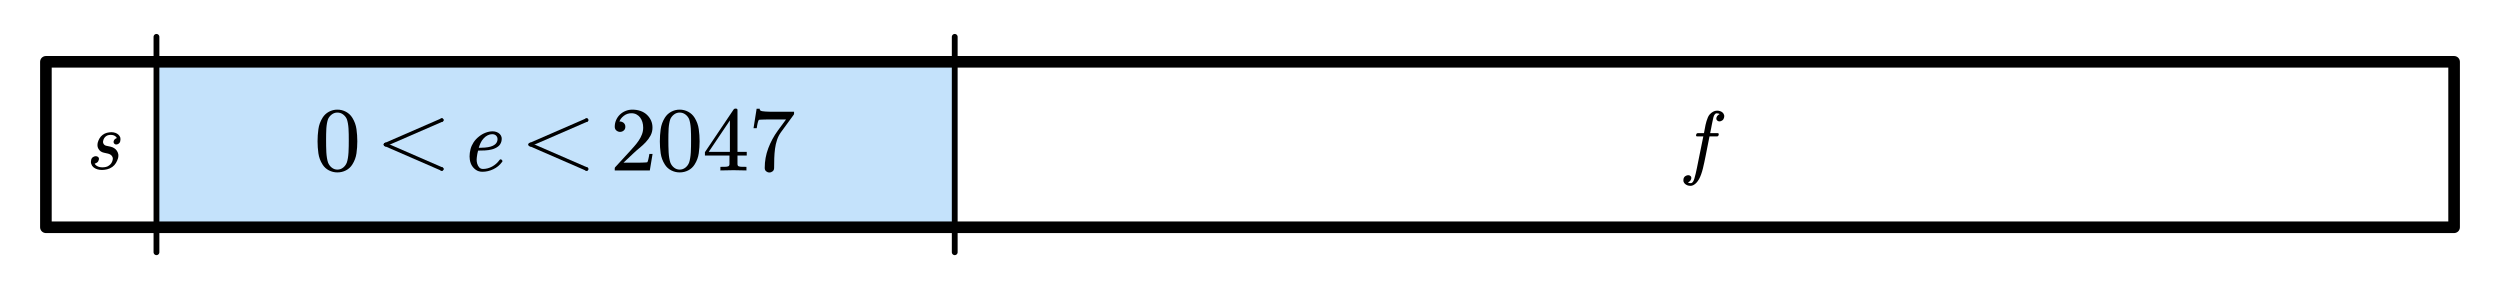 <?xml version="1.0"?>
<svg xmlns="http://www.w3.org/2000/svg" xmlns:xlink="http://www.w3.org/1999/xlink" width="574.973" height="66.485">
	<defs />
	<rect x="-238.672" y="-49.41" width="477.344" height="98.821" stroke="none" fill="#69B5F4" fill-opacity="0.392" transform="matrix(0.385 0 -0 0.385 127.781 33.243)" />
	<g transform="matrix(1 0 -0 1 72.94 21.235)">
		<svg width="333.1" height="54.128">
			<defs />
			<path d="M 9.237 11.27 C 9.237 12.194, 9.172 13.113, 9.044 14.027, 8.915 14.94, 8.597 15.798, 8.088 16.599, 7.725 17.183, 7.239 17.631, 6.632 17.945, 6.025 18.26, 5.364 18.417, 4.651 18.417, 3.964 18.417, 3.316 18.26, 2.705 17.945, 2.094 17.631, 1.607 17.183, 1.243 16.599, 0.736 15.798, 0.417 14.94, 0.288 14.027, 0.16 13.113, 0.095 12.194, 0.095 11.27, 0.095 10.335, 0.16 9.4, 0.288 8.467, 0.417 7.534, 0.736 6.661, 1.243 5.846, 1.607 5.257, 2.092 4.798, 2.699 4.471, 3.307 4.144, 3.958 3.98, 4.651 3.98, 5.358 3.98, 6.016 4.144, 6.627 4.471, 7.237 4.798, 7.725 5.257, 8.088 5.846, 8.597 6.661, 8.915 7.534, 9.044 8.467, 9.172 9.4, 9.237 10.335, 9.237 11.27 Z M 7.275 10.934 C 7.275 10.53, 7.272 10.104, 7.266 9.655, 7.26 9.207, 7.243 8.767, 7.216 8.337, 7.19 7.908, 7.142 7.502, 7.073 7.121, 7.004 6.74, 6.919 6.414, 6.82 6.144, 6.622 5.709, 6.331 5.351, 5.949 5.072, 5.566 4.793, 5.133 4.654, 4.651 4.653, 4.182 4.654, 3.758 4.795, 3.378 5.077, 2.999 5.359, 2.71 5.715, 2.511 6.144, 2.413 6.414, 2.329 6.74, 2.259 7.121, 2.19 7.502, 2.142 7.908, 2.115 8.337, 2.089 8.767, 2.072 9.207, 2.066 9.655, 2.059 10.104, 2.056 10.53, 2.056 10.934, 2.056 11.383, 2.059 11.856, 2.066 12.353, 2.072 12.85, 2.089 13.331, 2.115 13.796, 2.142 14.261, 2.19 14.702, 2.259 15.118, 2.329 15.535, 2.413 15.885, 2.511 16.166, 2.696 16.635, 2.983 17.02, 3.368 17.321, 3.754 17.622, 4.182 17.773, 4.651 17.772, 5.139 17.773, 5.577 17.622, 5.963 17.321, 6.35 17.02, 6.635 16.635, 6.82 16.166, 6.919 15.885, 7.004 15.535, 7.073 15.118, 7.142 14.702, 7.19 14.261, 7.216 13.796, 7.243 13.331, 7.26 12.85, 7.266 12.353, 7.272 11.856, 7.275 11.383, 7.275 10.934 Z" stroke="none" fill="#000000" />
			<polyline points="-5.628 6.472 0 -6.472" fill="none" stroke="#000000" stroke-width="0.804" stroke-linecap="round" stroke-linejoin="round" transform="matrix(-4.37114e-008 -1 1 -4.37114e-008 22.193 12.008)" />
			<polyline points="0 -6.472 5.628 6.472" fill="none" stroke="#000000" stroke-width="0.804" stroke-linecap="round" stroke-linejoin="round" transform="matrix(-4.37114e-008 -1 1 -4.37114e-008 22.193 12.008)" />
			<ellipse cx="-5.628" cy="6.472" rx="0.402" ry="0.402" stroke="none" fill="#000000" transform="matrix(-4.37114e-008 -1 1 -4.37114e-008 22.193 12.008)" />
			<ellipse cx="-0" cy="-6.472" rx="0.402" ry="0.402" stroke="none" fill="#000000" transform="matrix(-4.37114e-008 -1 1 -4.37114e-008 22.193 12.008)" />
			<ellipse cx="5.628" cy="6.472" rx="0.402" ry="0.402" stroke="none" fill="#000000" transform="matrix(-4.37114e-008 -1 1 -4.37114e-008 22.193 12.008)" />
			<path d="M 42.556 15.651 C 42.603 15.697, 42.626 15.747, 42.626 15.798, 42.626 15.858, 42.6 15.923, 42.546 15.994, 42.014 16.734, 41.334 17.299, 40.509 17.688, 39.683 18.077, 38.856 18.271, 38.027 18.271, 37.427 18.271, 36.917 18.121, 36.495 17.82, 36.075 17.52, 35.743 17.15, 35.5 16.711, 35.23 16.181, 35.089 15.605, 35.075 14.983, 35.062 14.918, 35.055 14.847, 35.055 14.768, 35.055 14.212, 35.129 13.643, 35.278 13.06, 35.419 12.524, 35.652 12.007, 35.975 11.51, 36.299 11.013, 36.71 10.568, 37.208 10.174, 37.673 9.795, 38.182 9.5, 38.735 9.287, 39.288 9.075, 39.834 8.968, 40.372 8.967, 40.703 8.968, 41.013 9.026, 41.303 9.14, 41.592 9.254, 41.831 9.41, 42.02 9.606, 42.209 9.802, 42.34 10.038, 42.414 10.312, 42.441 10.437, 42.455 10.571, 42.455 10.714, 42.455 10.872, 42.434 11.039, 42.394 11.215, 42.266 11.752, 42.002 12.169, 41.601 12.467, 41.2 12.765, 40.739 12.982, 40.221 13.119, 39.702 13.257, 39.153 13.339, 38.573 13.365, 37.994 13.391, 37.475 13.404, 37.016 13.403, 36.875 13.914, 36.777 14.428, 36.723 14.944, 36.696 15.121, 36.682 15.291, 36.682 15.455, 36.682 15.782, 36.723 16.093, 36.804 16.387, 36.905 16.748, 37.065 17.044, 37.284 17.276, 37.503 17.508, 37.788 17.624, 38.138 17.624, 38.853 17.624, 39.55 17.441, 40.231 17.075, 40.912 16.708, 41.477 16.211, 41.929 15.582, 41.983 15.491, 42.061 15.436, 42.161 15.415 L 42.212 15.415 C 42.293 15.416, 42.358 15.439, 42.404 15.484 L 42.556 15.651 Z M 41.434 11.175 C 41.474 11.019, 41.495 10.879, 41.495 10.754, 41.495 10.492, 41.417 10.263, 41.262 10.066, 41.033 9.773, 40.696 9.625, 40.251 9.625, 39.908 9.625, 39.562 9.713, 39.215 9.886, 38.868 10.059, 38.56 10.296, 38.29 10.597, 37.987 10.918, 37.749 11.273, 37.577 11.662, 37.406 12.052, 37.269 12.419, 37.168 12.765, 37.606 12.766, 38.072 12.746, 38.568 12.707, 39.064 12.668, 39.507 12.593, 39.897 12.482, 40.289 12.37, 40.619 12.209, 40.888 11.996, 41.158 11.783, 41.339 11.51, 41.434 11.175 Z" stroke="none" fill="#000000" />
			<polyline points="-5.628 6.472 0 -6.472" fill="none" stroke="#000000" stroke-width="0.804" stroke-linecap="round" stroke-linejoin="round" transform="matrix(-4.37114e-008 -1 1 -4.37114e-008 55.492 12.008)" />
			<polyline points="0 -6.472 5.628 6.472" fill="none" stroke="#000000" stroke-width="0.804" stroke-linecap="round" stroke-linejoin="round" transform="matrix(-4.37114e-008 -1 1 -4.37114e-008 55.492 12.008)" />
			<ellipse cx="-5.628" cy="6.472" rx="0.402" ry="0.402" stroke="none" fill="#000000" transform="matrix(-4.37114e-008 -1 1 -4.37114e-008 55.492 12.008)" />
			<ellipse cx="-0" cy="-6.472" rx="0.402" ry="0.402" stroke="none" fill="#000000" transform="matrix(-4.37114e-008 -1 1 -4.37114e-008 55.492 12.008)" />
			<ellipse cx="5.628" cy="6.472" rx="0.402" ry="0.402" stroke="none" fill="#000000" transform="matrix(-4.37114e-008 -1 1 -4.37114e-008 55.492 12.008)" />
			<path d="M 76.51 17.965 L 68.446 17.965, 68.446 17.436 C 68.446 17.398, 68.466 17.34, 68.506 17.262 L 71.745 13.742 C 72.128 13.32, 72.516 12.887, 72.909 12.444, 73.302 12.002, 73.654 11.55, 73.965 11.088, 74.275 10.627, 74.522 10.15, 74.707 9.66, 74.893 9.169, 74.985 8.655, 74.985 8.116, 74.985 7.661, 74.925 7.236, 74.806 6.842, 74.687 6.447, 74.516 6.101, 74.291 5.803, 74.067 5.505, 73.786 5.264, 73.449 5.082, 73.113 4.899, 72.722 4.808, 72.28 4.807, 71.62 4.808, 71.037 5.005, 70.531 5.399, 70.026 5.793, 69.691 6.228, 69.526 6.702, 69.493 6.715, 69.546 6.722, 69.684 6.721 L 69.853 6.721 C 70.051 6.767, 70.222 6.836, 70.368 6.928, 70.513 7.021, 70.635 7.15, 70.735 7.313, 70.834 7.477, 70.883 7.674, 70.883 7.904, 70.883 8.289, 70.758 8.584, 70.507 8.789, 70.255 8.995, 69.975 9.097, 69.665 9.097, 69.368 9.097, 69.09 8.995, 68.833 8.789, 68.575 8.584, 68.446 8.289, 68.446 7.904, 68.446 7.366, 68.552 6.856, 68.763 6.375, 68.975 5.894, 69.262 5.478, 69.625 5.125, 69.988 4.773, 70.417 4.494, 70.912 4.288, 71.408 4.083, 71.933 3.98, 72.488 3.98, 73.175 3.98, 73.805 4.081, 74.376 4.283, 74.947 4.485, 75.434 4.776, 75.836 5.154, 76.239 5.532, 76.555 5.97, 76.783 6.467, 77.01 6.964, 77.124 7.513, 77.124 8.116, 77.124 8.783, 76.973 9.397, 76.668 9.958, 76.365 10.52, 75.989 11.034, 75.54 11.502, 75.09 11.97, 74.613 12.411, 74.108 12.824, 73.603 13.238, 73.145 13.64, 72.736 14.031 L 70.457 16.176, 73.439 16.176 C 73.855 16.176, 74.243 16.173, 74.603 16.167, 74.963 16.161, 75.268 16.147, 75.52 16.128, 75.771 16.109, 75.9 16.096, 75.906 16.089, 75.959 16.044, 76.008 15.955, 76.055 15.82, 76.101 15.686, 76.144 15.527, 76.183 15.344, 76.223 15.162, 76.263 14.976, 76.302 14.786, 76.342 14.598, 76.378 14.39, 76.411 14.165 L 77.144 14.165 Z" stroke="none" fill="#000000" />
			<path d="M 87.96 11.27 C 87.96 12.194, 87.895 13.113, 87.766 14.027, 87.638 14.94, 87.319 15.798, 86.811 16.599, 86.448 17.183, 85.962 17.631, 85.355 17.945, 84.748 18.26, 84.087 18.417, 83.373 18.417, 82.687 18.417, 82.038 18.26, 81.427 17.945, 80.817 17.631, 80.329 17.183, 79.966 16.599, 79.458 15.798, 79.14 14.94, 79.011 14.027, 78.882 13.113, 78.817 12.194, 78.817 11.27, 78.817 10.335, 78.882 9.4, 79.011 8.467, 79.14 7.534, 79.458 6.661, 79.966 5.846, 80.329 5.257, 80.815 4.798, 81.422 4.471, 82.03 4.144, 82.68 3.98, 83.373 3.98, 84.08 3.98, 84.739 4.144, 85.349 4.471, 85.96 4.798, 86.448 5.257, 86.811 5.846, 87.319 6.661, 87.638 7.534, 87.766 8.467, 87.895 9.4, 87.96 10.335, 87.96 11.27 Z M 85.998 10.934 C 85.998 10.53, 85.995 10.104, 85.988 9.655, 85.982 9.207, 85.966 8.767, 85.939 8.337, 85.913 7.908, 85.865 7.502, 85.795 7.121, 85.726 6.74, 85.642 6.414, 85.543 6.144, 85.344 5.709, 85.054 5.351, 84.671 5.072, 84.288 4.793, 83.856 4.654, 83.373 4.653, 82.904 4.654, 82.481 4.795, 82.101 5.077, 81.722 5.359, 81.432 5.715, 81.234 6.144, 81.135 6.414, 81.051 6.74, 80.981 7.121, 80.912 7.502, 80.864 7.908, 80.838 8.337, 80.811 8.767, 80.795 9.207, 80.788 9.655, 80.782 10.104, 80.778 10.53, 80.778 10.934, 80.778 11.383, 80.782 11.856, 80.788 12.353, 80.795 12.85, 80.811 13.331, 80.838 13.796, 80.864 14.261, 80.912 14.702, 80.981 15.118, 81.051 15.535, 81.135 15.885, 81.234 16.166, 81.419 16.635, 81.705 17.02, 82.091 17.321, 82.477 17.622, 82.904 17.773, 83.373 17.772, 83.862 17.773, 84.3 17.622, 84.686 17.321, 85.072 17.02, 85.358 16.635, 85.543 16.166, 85.642 15.885, 85.726 15.535, 85.795 15.118, 85.865 14.702, 85.913 14.261, 85.939 13.796, 85.966 13.331, 85.982 12.85, 85.988 12.353, 85.995 11.856, 85.998 11.383, 85.998 10.934 Z" stroke="none" fill="#000000" />
			<path d="M 96.674 14.54 L 96.674 16.493 C 96.674 16.609, 96.695 16.717, 96.739 16.816, 96.782 16.916, 96.853 16.981, 96.951 17.012, 97.104 17.083, 97.351 17.122, 97.695 17.128, 98.038 17.135, 98.384 17.138, 98.734 17.137 L 98.734 17.965 C 97.724 17.926, 96.734 17.907, 95.763 17.907, 94.805 17.907, 93.799 17.926, 92.742 17.965 L 92.742 17.137 C 93.105 17.138, 93.455 17.135, 93.792 17.128, 94.129 17.122, 94.38 17.083, 94.545 17.012, 94.644 16.981, 94.716 16.916, 94.763 16.816, 94.809 16.717, 94.832 16.609, 94.832 16.493 L 94.832 14.54, 89.186 14.54, 89.186 13.761, 95.802 3.922 C 95.889 3.807, 95.998 3.75, 96.129 3.749 L 96.347 3.749 C 96.565 3.75, 96.674 3.858, 96.674 4.076 L 96.674 13.694, 98.804 13.694, 98.804 14.54 Z M 94.93 6.452 L 90.058 13.694, 94.93 13.694 Z" stroke="none" fill="#000000" />
			<path d="M 109.684 4.951 C 109.684 4.99, 109.668 5.045, 109.635 5.115 L 106.663 9.183 C 106.28 9.716, 105.981 10.304, 105.767 10.949, 105.552 11.593, 105.399 12.27, 105.306 12.978, 105.214 13.687, 105.156 14.41, 105.133 15.147, 105.11 15.885, 105.098 16.628, 105.098 17.378, 105.098 17.725, 104.984 17.987, 104.756 18.166, 104.529 18.346, 104.28 18.436, 104.009 18.436, 103.738 18.436, 103.492 18.346, 103.271 18.166, 103.05 17.987, 102.939 17.725, 102.939 17.378, 102.939 15.814, 103.211 14.309, 103.756 12.863, 104.301 11.417, 105.035 10.059, 105.96 8.789 L 107.841 6.24, 104.276 6.24 C 103.828 6.241, 103.41 6.244, 103.023 6.25, 102.637 6.257, 102.309 6.268, 102.038 6.284, 101.768 6.3, 101.629 6.311, 101.621 6.317, 101.555 6.375, 101.498 6.471, 101.448 6.606, 101.399 6.741, 101.353 6.898, 101.309 7.077, 101.267 7.257, 101.229 7.443, 101.196 7.635, 101.163 7.828, 101.13 8.033, 101.097 8.25 L 100.364 8.25, 101.077 3.768, 101.8 3.768, 101.8 3.961 C 101.8 4.031, 101.84 4.099, 101.918 4.162, 102.057 4.253, 102.203 4.31, 102.354 4.336, 102.533 4.362, 102.751 4.386, 103.008 4.408, 103.266 4.431, 103.541 4.446, 103.835 4.452, 104.129 4.458, 104.425 4.461, 104.721 4.461 L 109.684 4.461, 109.684 4.951 Z" stroke="none" fill="#000000" />
			<rect />
		</svg>
	</g>
	<path d="M 0 64.33 L 0 -64.331" fill="none" stroke="#000000" stroke-width="3.467" stroke-linecap="round" stroke-linejoin="round" transform="matrix(0.385 0 0 0.385 35.984 33.243)" />
	<path d="M 0 64.33 L 0 -64.331" fill="none" stroke="#000000" stroke-width="3.467" stroke-linecap="round" stroke-linejoin="round" transform="matrix(0.385 0 0 0.385 219.578 33.243)" />
	<g transform="matrix(1 0 -0 1 387.155 22.035)">
		<svg width="33.14" height="57">
			<defs />
			<path d="M 9.352 5.053 C 9.283 5.323, 9.141 5.529, 8.927 5.672, 8.714 5.816, 8.503 5.888, 8.295 5.887, 8.069 5.888, 7.886 5.808, 7.748 5.649, 7.641 5.546, 7.585 5.414, 7.578 5.255, 7.578 5.189, 7.59 5.103, 7.616 4.999, 7.685 4.767, 7.803 4.584, 7.97 4.449, 8.137 4.316, 8.261 4.242, 8.342 4.229, 8.223 4.095, 7.987 4.028, 7.634 4.028, 7.427 4.028, 7.229 4.208, 7.04 4.568, 7.002 4.624, 6.96 4.747, 6.913 4.94, 6.866 5.132, 6.812 5.367, 6.753 5.645, 6.693 5.923, 6.631 6.217, 6.568 6.529, 6.505 6.84, 6.449 7.14, 6.398 7.426 L 6.162 8.589, 7.889 8.589 C 8.053 8.59, 8.135 8.672, 8.135 8.837 L 8.135 8.901, 8.097 9.066 C 8.028 9.249, 7.905 9.341, 7.729 9.34 L 6.012 9.34, 5.106 13.902 C 5.018 14.33, 4.924 14.787, 4.823 15.272, 4.723 15.758, 4.613 16.24, 4.493 16.72, 4.373 17.199, 4.237 17.652, 4.083 18.079, 3.929 18.507, 3.763 18.88, 3.587 19.197, 3.48 19.374, 3.359 19.553, 3.224 19.733, 3.089 19.913, 2.94 20.073, 2.776 20.213, 2.612 20.354, 2.435 20.472, 2.243 20.566, 2.051 20.661, 1.845 20.708, 1.625 20.708, 1.38 20.708, 1.15 20.669, 0.936 20.589, 0.723 20.51, 0.539 20.4, 0.384 20.259, 0.231 20.119, 0.116 19.948, 0.04 19.746, 0.015 19.636, 0.002 19.526, 0.002 19.417, 0.002 19.313, 0.015 19.2, 0.04 19.078, 0.109 18.803, 0.254 18.597, 0.474 18.459, 0.694 18.322, 0.911 18.253, 1.124 18.253, 1.345 18.253, 1.527 18.326, 1.672 18.473, 1.779 18.577, 1.832 18.708, 1.832 18.867, 1.832 18.934, 1.819 19.02, 1.794 19.123, 1.726 19.356, 1.606 19.542, 1.436 19.682, 1.267 19.823, 1.141 19.899, 1.059 19.911, 1.166 20.034, 1.386 20.094, 1.719 20.094, 1.882 20.094, 2.035 20.003, 2.177 19.82, 2.318 19.636, 2.433 19.386, 2.521 19.069, 2.741 18.324, 2.941 17.498, 3.12 16.591, 3.299 15.684, 3.477 14.8, 3.653 13.939 L 4.587 9.34, 3.172 9.34 C 3.078 9.341, 3.009 9.311, 2.964 9.249, 2.927 9.213, 2.908 9.167, 2.908 9.111, 2.908 9.075, 2.918 9.042, 2.936 9.011 L 2.964 8.873 C 2.983 8.794, 3.026 8.727, 3.092 8.672, 3.158 8.617, 3.228 8.59, 3.304 8.589 L 4.738 8.589, 4.955 7.444 C 4.993 7.207, 5.043 6.944, 5.106 6.657, 5.169 6.37, 5.244 6.085, 5.332 5.801, 5.421 5.517, 5.52 5.244, 5.63 4.981, 5.74 4.719, 5.874 4.495, 6.031 4.311, 6.258 4.049, 6.519 3.835, 6.814 3.666, 7.109 3.499, 7.421 3.414, 7.748 3.414, 7.993 3.414, 8.228 3.451, 8.451 3.524, 8.674 3.598, 8.863 3.705, 9.017 3.845, 9.171 3.986, 9.279 4.153, 9.342 4.348, 9.386 4.447, 9.408 4.559, 9.408 4.687, 9.408 4.791, 9.39 4.914, 9.352 5.053 Z" stroke="none" fill="#000000" />
			<rect />
		</svg>
	</g>
	<path d="M -719.298 -49.41 L 719.298 -49.41, 719.298 49.41, -719.298 49.41 Z" fill="none" stroke="#000000" stroke-width="6.933" stroke-linecap="round" stroke-linejoin="round" transform="matrix(0.385 0 -0 0.385 287.487 33.243)" />
	<g transform="matrix(1 0 -0 1 20.905 22.035)">
		<svg width="23.954" height="32.872">
			<defs />
			<path d="M 6.746 10.467 C 6.69 10.706, 6.568 10.888, 6.379 11.013, 6.19 11.138, 6.004 11.2, 5.822 11.2, 5.633 11.2, 5.482 11.133, 5.369 10.998, 5.275 10.907, 5.225 10.785, 5.218 10.632, 5.218 10.566, 5.225 10.498, 5.237 10.431, 5.294 10.217, 5.402 10.053, 5.563 9.936, 5.723 9.821, 5.853 9.753, 5.954 9.734, 5.911 9.545, 5.763 9.373, 5.511 9.217, 5.259 9.062, 4.957 8.984, 4.605 8.983, 4.391 8.984, 4.187 9.007, 3.992 9.052, 3.797 9.098, 3.614 9.188, 3.444 9.322, 3.287 9.439, 3.159 9.581, 3.058 9.749, 2.957 9.917, 2.885 10.095, 2.841 10.284, 2.803 10.388, 2.784 10.492, 2.784 10.595, 2.784 10.767, 2.834 10.929, 2.935 11.081, 3.08 11.308, 3.3 11.448, 3.595 11.502 L 4.539 11.704 C 4.847 11.771, 5.125 11.887, 5.374 12.052, 5.622 12.217, 5.824 12.416, 5.978 12.648, 6.132 12.88, 6.24 13.143, 6.303 13.435, 6.316 13.552, 6.322 13.662, 6.322 13.765, 6.322 13.961, 6.294 14.165, 6.237 14.379, 6.13 14.733, 5.973 15.088, 5.766 15.442, 5.559 15.796, 5.279 16.101, 4.926 16.357, 4.542 16.626, 4.143 16.809, 3.728 16.907, 3.313 17.005, 2.913 17.053, 2.529 17.053, 2.146 17.053, 1.789 17.002, 1.458 16.898, 1.128 16.794, 0.84 16.64, 0.595 16.436, 0.35 16.231, 0.183 15.982, 0.095 15.688, 0.039 15.542, 0.007 15.384, 0.001 15.212, 0.001 15.054, 0.023 14.886, 0.066 14.708, 0.136 14.434, 0.276 14.228, 0.487 14.091, 0.697 13.953, 0.91 13.884, 1.123 13.884, 1.344 13.884, 1.533 13.955, 1.689 14.095, 1.797 14.199, 1.853 14.333, 1.86 14.498, 1.86 14.584, 1.844 14.669, 1.812 14.754, 1.743 15.023, 1.603 15.226, 1.392 15.364, 1.182 15.501, 1.01 15.573, 0.878 15.579, 0.948 15.805, 1.146 16.007, 1.472 16.184, 1.8 16.361, 2.186 16.449, 2.633 16.449, 2.91 16.449, 3.182 16.421, 3.449 16.362, 3.717 16.304, 3.961 16.19, 4.18 16.018, 4.395 15.872, 4.569 15.695, 4.704 15.488, 4.839 15.28, 4.936 15.054, 4.992 14.809, 5.029 14.7, 5.048 14.584, 5.048 14.461, 5.048 14.23, 4.976 14.022, 4.831 13.838, 4.624 13.57, 4.328 13.39, 3.945 13.298 L 3.001 13.087 C 2.447 12.971, 2.039 12.694, 1.774 12.253, 1.598 11.979, 1.51 11.671, 1.51 11.328, 1.51 11.133, 1.535 10.935, 1.586 10.733, 1.668 10.422, 1.798 10.111, 1.977 9.799, 2.157 9.488, 2.399 9.216, 2.704 8.984, 3.009 8.752, 3.339 8.592, 3.694 8.503, 4.05 8.415, 4.391 8.37, 4.718 8.369, 5.039 8.37, 5.34 8.419, 5.619 8.517, 5.899 8.614, 6.138 8.756, 6.337 8.943, 6.535 9.129, 6.678 9.347, 6.765 9.597, 6.791 9.732, 6.803 9.866, 6.803 10, 6.803 10.147, 6.784 10.303, 6.746 10.467 Z" stroke="none" fill="#000000" />
			<rect />
		</svg>
	</g>
</svg>

